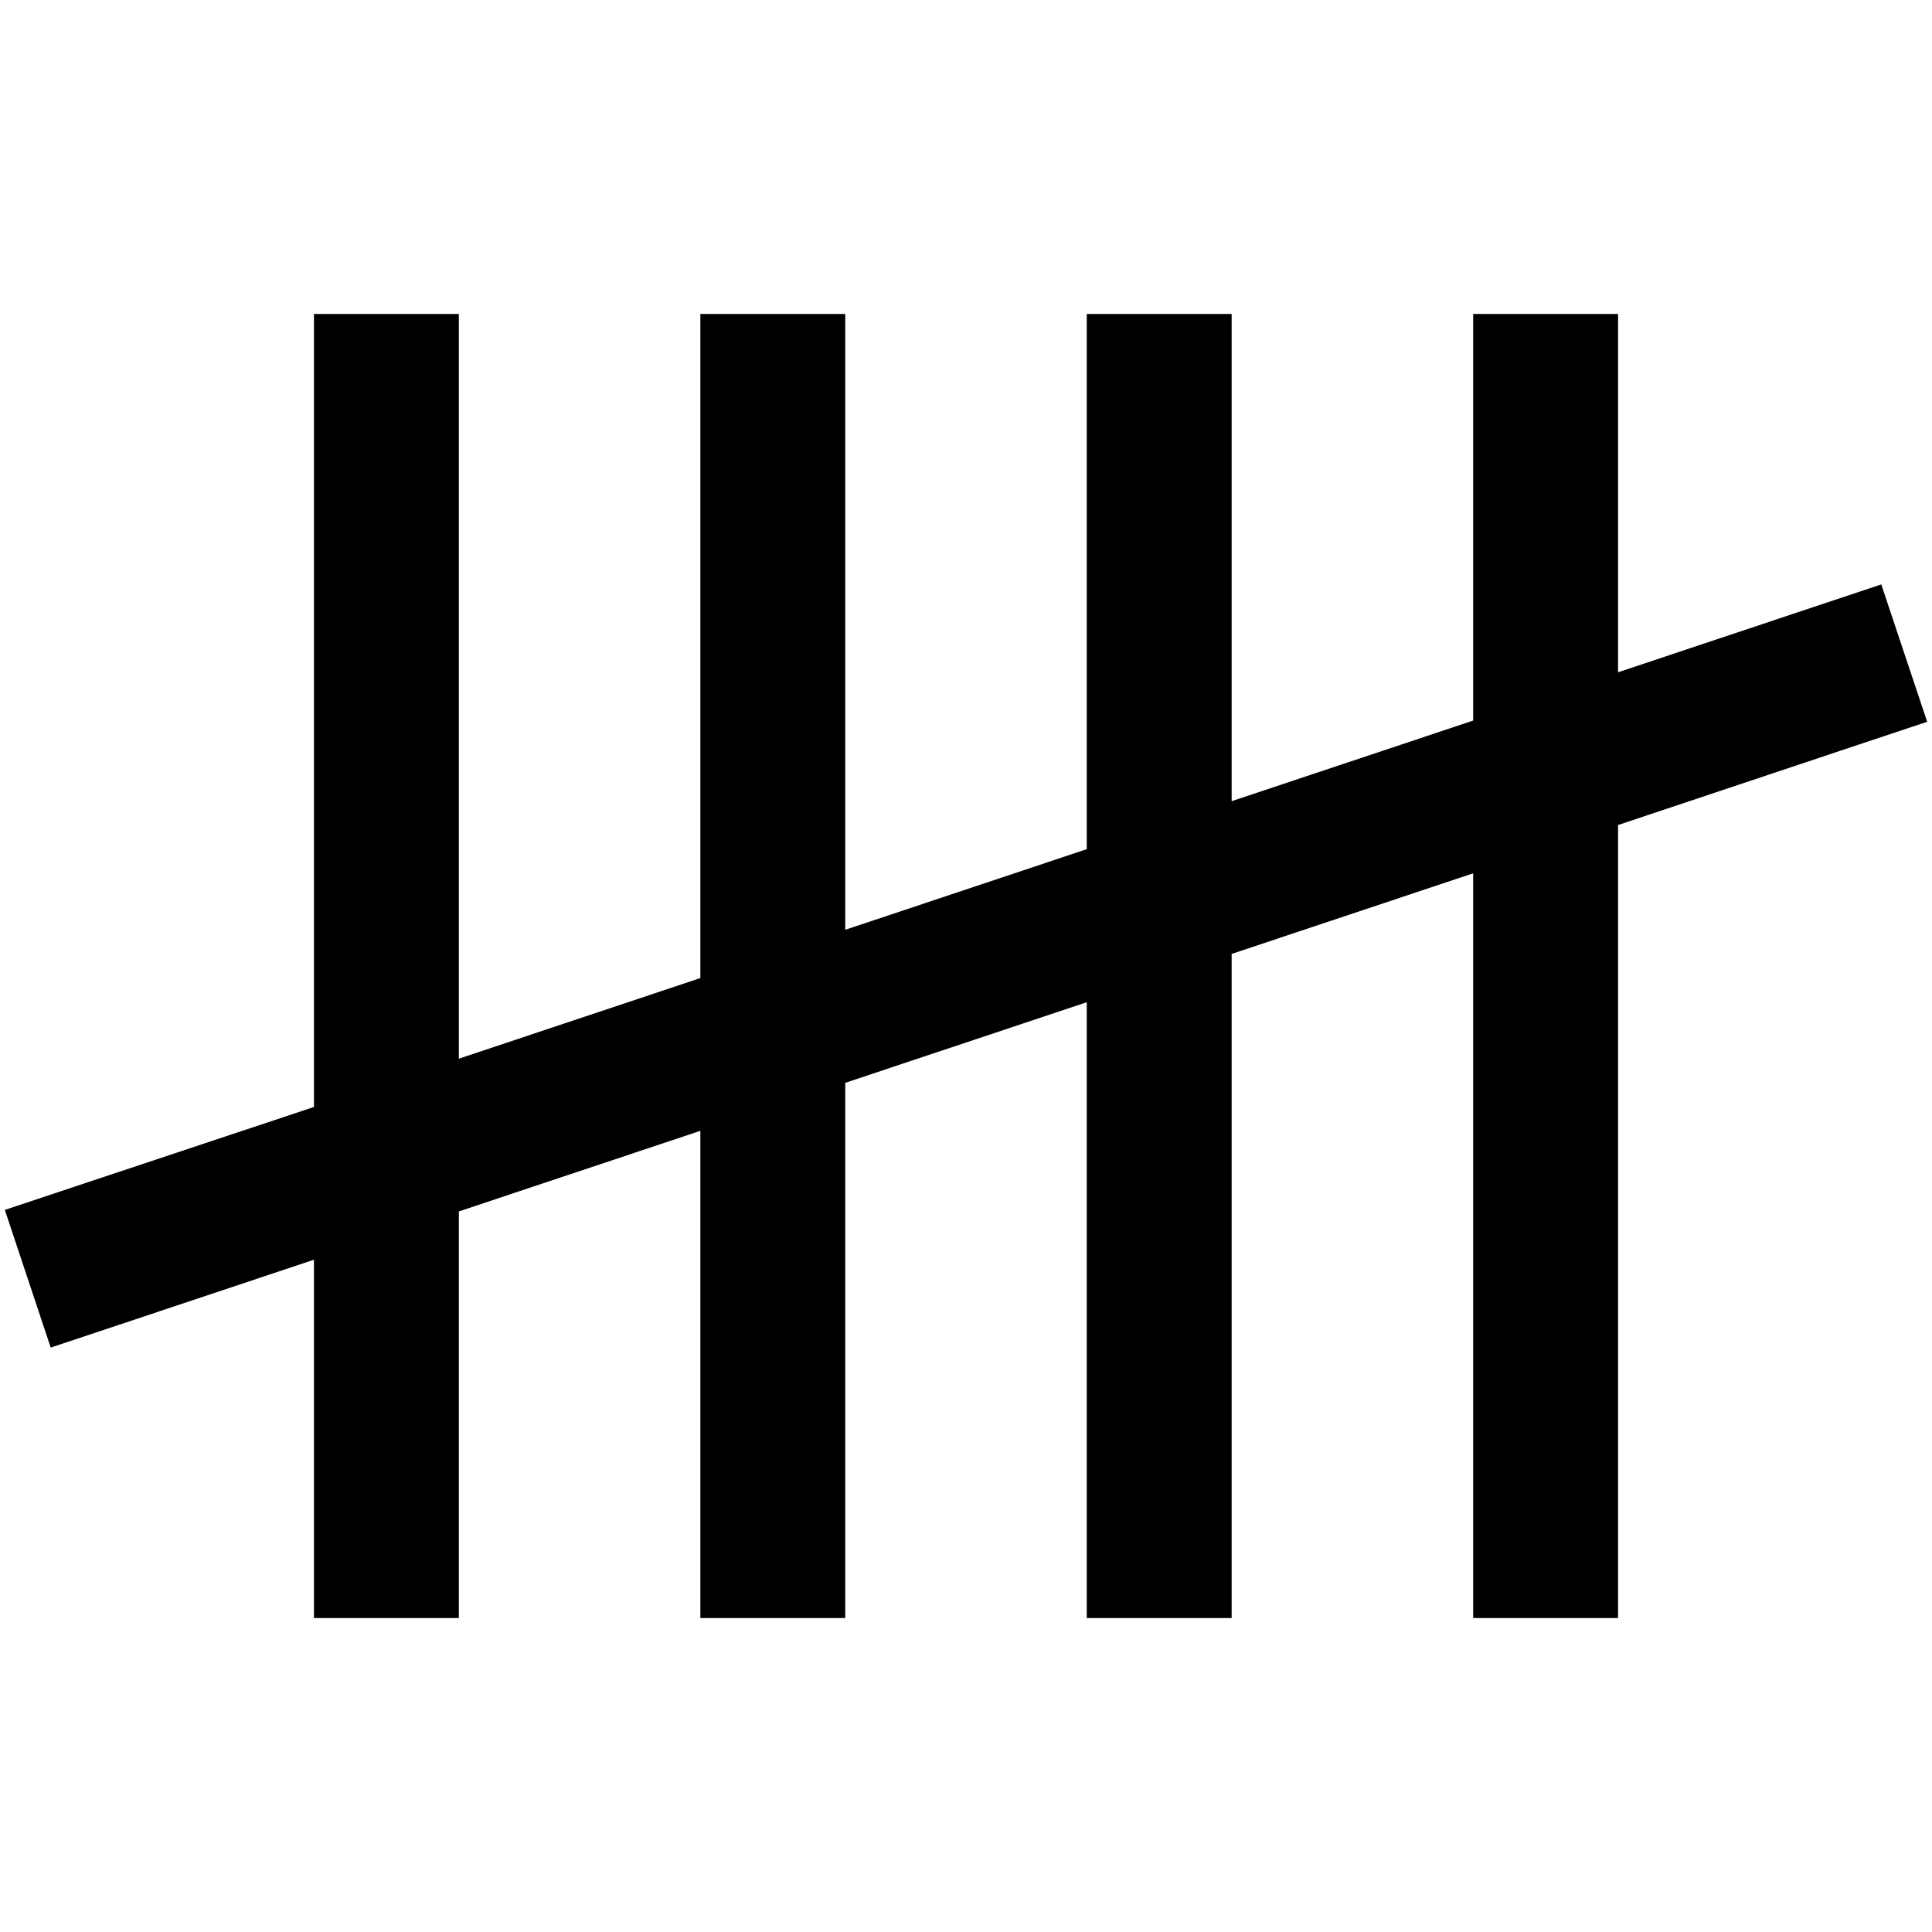 <svg xmlns="http://www.w3.org/2000/svg" width="24" height="24" viewBox="0 0 640 512">
    <path d="M152 40l0 24 0 222.7L232 260l0-196 0-24 48 0 0 24 0 180 80-26.7L360 64l0-24 48 0 0 24 0 137.4 80-26.7L488 64l0-24 48 0 0 24 0 94.7 64.4-21.5 22.8-7.6 15.2 45.5-22.8 7.6L536 209.3 536 448l0 24-48 0 0-24 0-222.7L408 252l0 196 0 24-48 0 0-24 0-180-80 26.7L280 448l0 24-48 0 0-24 0-137.4-80 26.7L152 448l0 24-48 0 0-24 0-94.7L39.6 374.8l-22.8 7.6L1.6 336.8l22.8-7.6L104 302.7 104 64l0-24 48 0z"/>
</svg>
